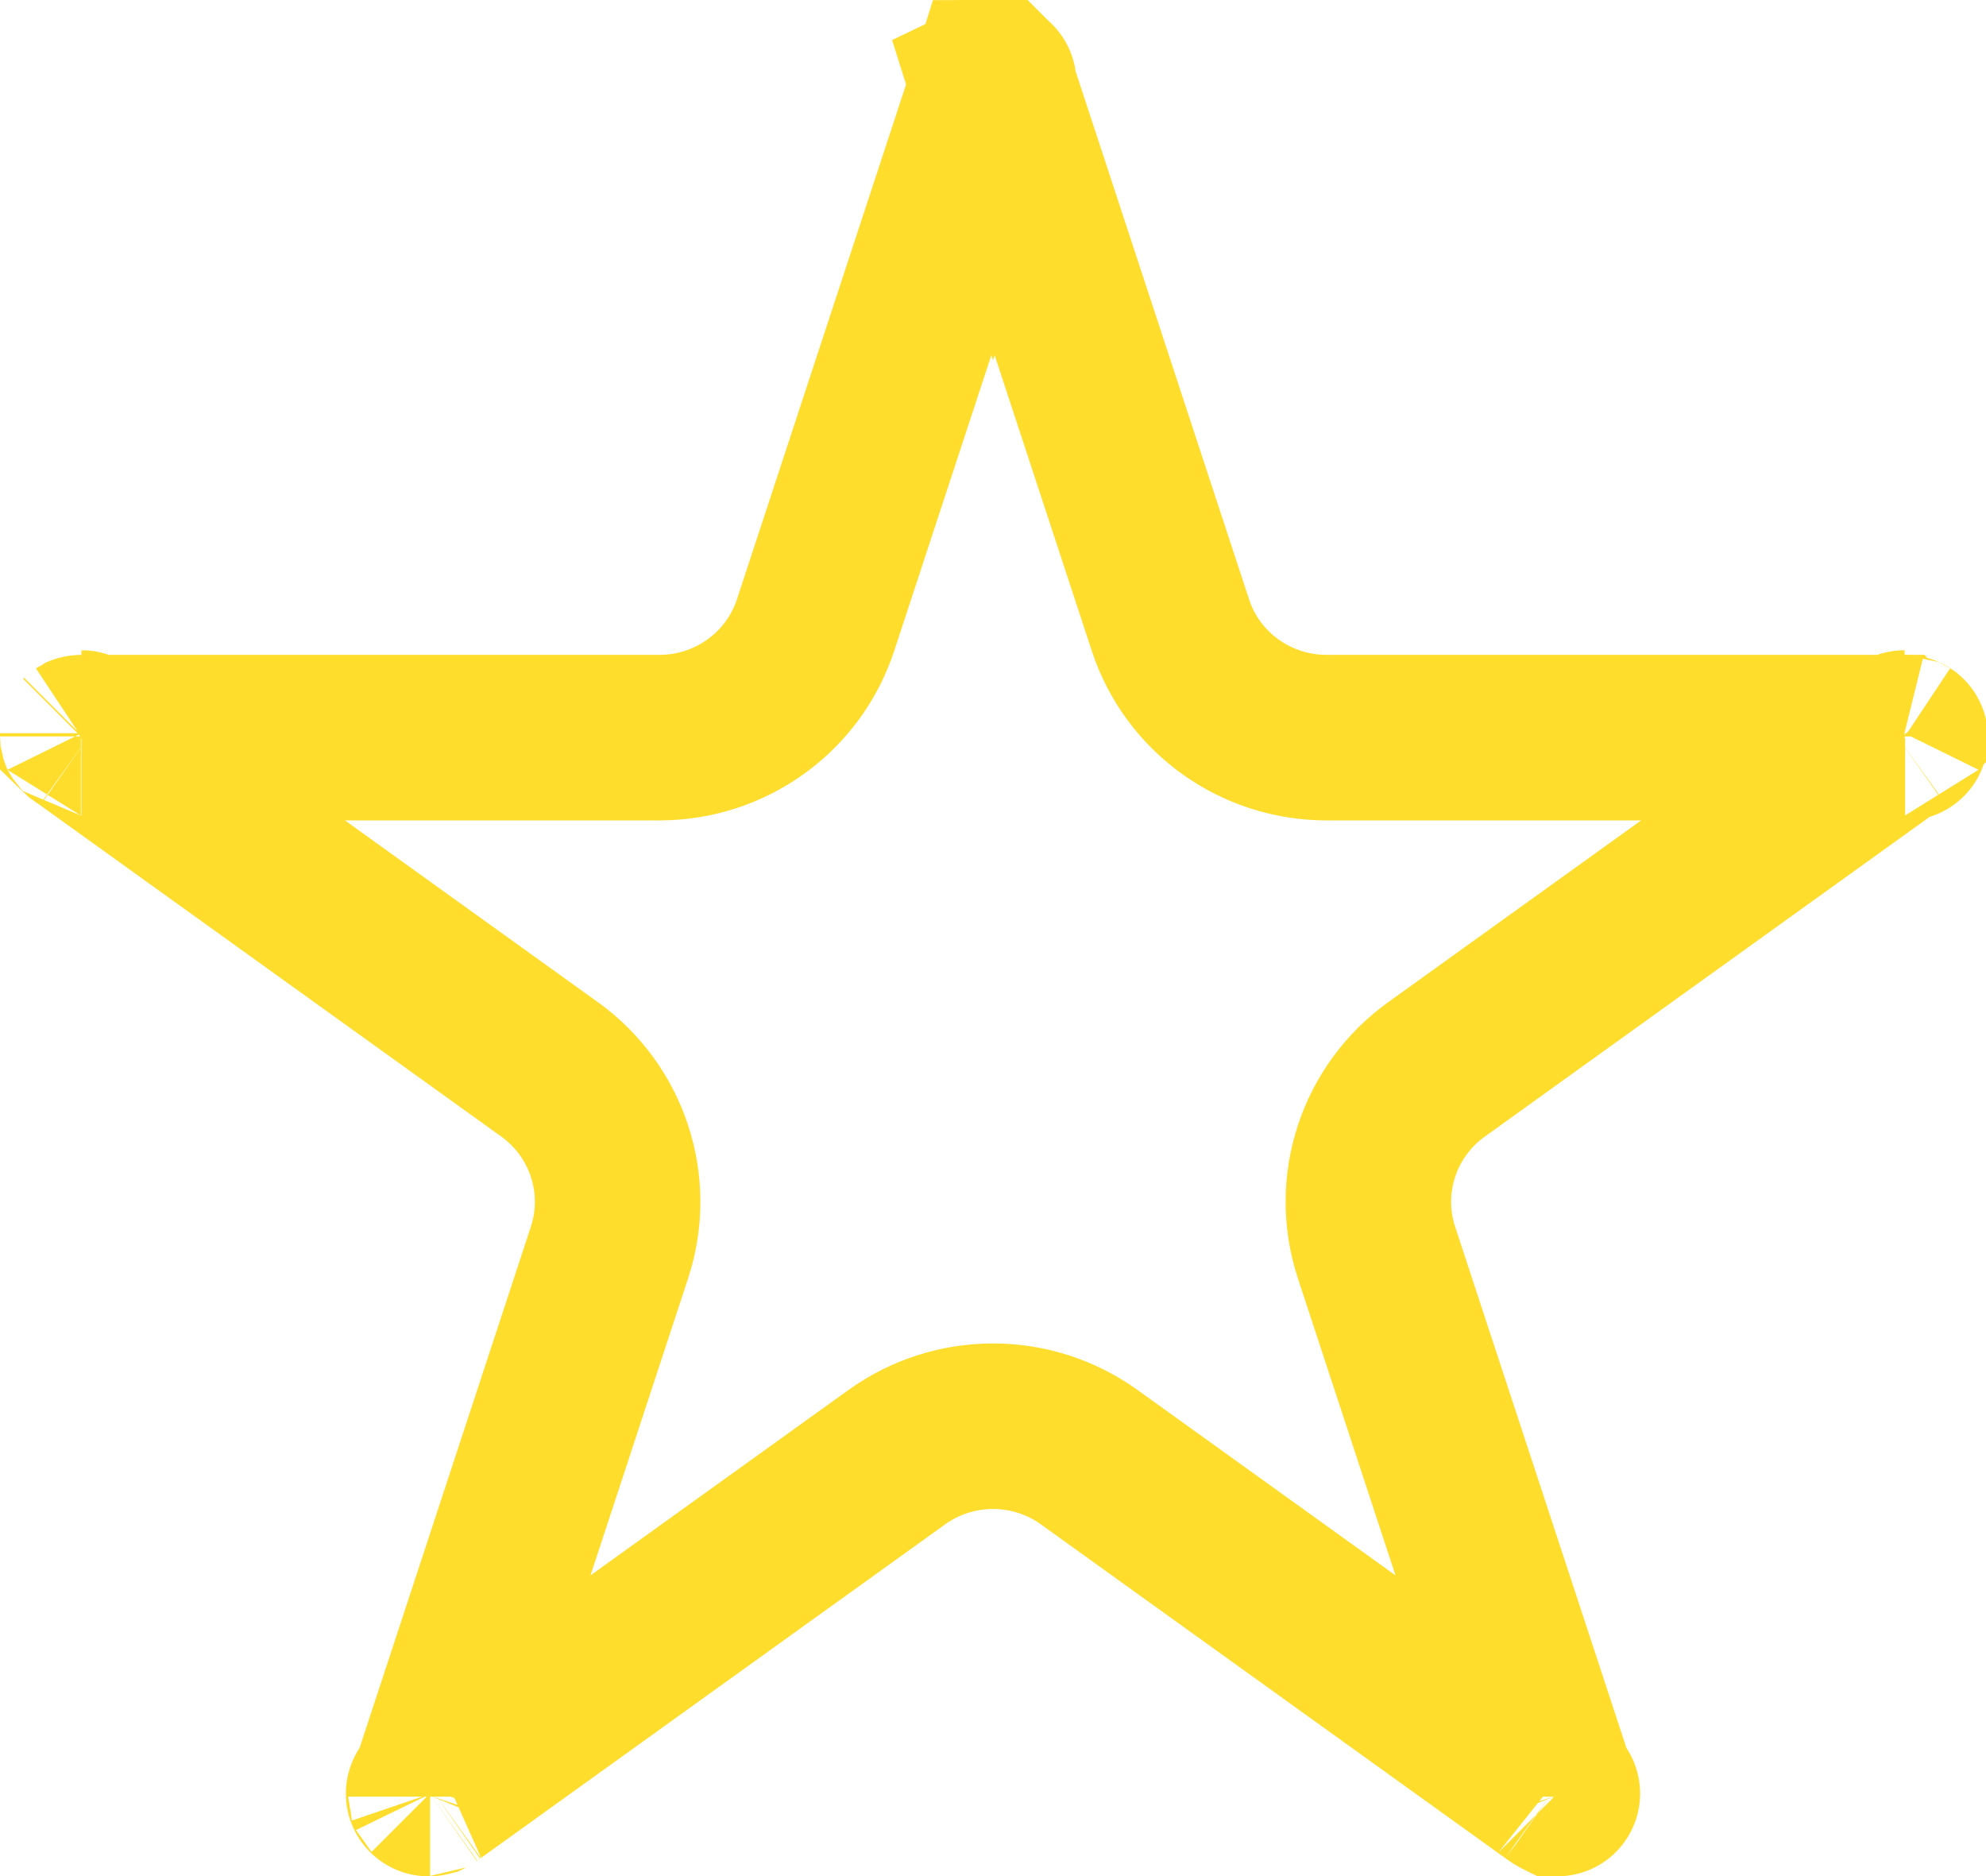 <svg width="18" height="17" viewBox="0 0 18 17" fill="none" xmlns="http://www.w3.org/2000/svg">
<path d="M9 0.77L9.006 0.751C9.007 0.751 9.005 0.75 9.001 0.748C9.001 0.748 9 0.747 9 0.747C9 0.747 8.999 0.748 8.999 0.748C8.996 0.75 8.994 0.751 8.994 0.751L9 0.77ZM9 0.77L10.608 5.664C10.809 6.277 11.383 6.684 12.023 6.684H17.203M9 0.77L7.392 5.664C7.19 6.277 6.617 6.684 5.977 6.684H0.797M17.203 6.684L13.02 9.69C12.497 10.065 12.274 10.735 12.476 11.35L14.079 16.227M17.203 6.684H17.26C17.27 6.684 17.271 6.686 17.267 6.684C17.265 6.684 17.263 6.683 17.26 6.681C17.259 6.68 17.257 6.679 17.256 6.678C17.253 6.676 17.251 6.674 17.25 6.673C17.25 6.671 17.25 6.667 17.252 6.661C17.253 6.656 17.255 6.652 17.258 6.648C17.258 6.647 17.259 6.646 17.26 6.645C17.26 6.644 17.26 6.644 17.26 6.644C17.261 6.642 17.262 6.642 17.262 6.642C17.262 6.642 17.261 6.642 17.26 6.643C17.259 6.644 17.258 6.645 17.257 6.646L17.203 6.684ZM0.797 6.684L0.743 6.646C0.742 6.645 0.741 6.644 0.74 6.643C0.739 6.642 0.738 6.642 0.738 6.642C0.738 6.642 0.739 6.642 0.74 6.644C0.74 6.644 0.74 6.644 0.74 6.645C0.741 6.646 0.742 6.647 0.742 6.648C0.745 6.652 0.747 6.656 0.748 6.661C0.75 6.667 0.75 6.671 0.75 6.673C0.749 6.674 0.748 6.676 0.744 6.678C0.743 6.679 0.741 6.68 0.74 6.681C0.737 6.683 0.735 6.684 0.733 6.684C0.731 6.685 0.731 6.685 0.731 6.685C0.731 6.685 0.733 6.684 0.74 6.684H0.797ZM0.797 6.684L4.981 9.69C5.503 10.065 5.726 10.735 5.524 11.35L3.921 16.227M3.921 16.227L3.891 16.248C3.884 16.253 3.883 16.253 3.887 16.252C3.889 16.251 3.891 16.25 3.893 16.25C3.895 16.25 3.897 16.25 3.898 16.25C3.898 16.25 3.898 16.25 3.898 16.25C3.899 16.251 3.9 16.253 3.901 16.255C3.902 16.258 3.903 16.262 3.903 16.265C3.904 16.268 3.904 16.271 3.904 16.274C3.904 16.274 3.904 16.275 3.904 16.275C3.904 16.278 3.904 16.28 3.904 16.28C3.904 16.28 3.904 16.278 3.905 16.275L3.907 16.27L3.921 16.227ZM3.921 16.227L8.128 13.204C8.649 12.83 9.351 12.83 9.872 13.204L14.079 16.227M14.079 16.227L14.093 16.27L14.095 16.275C14.096 16.278 14.096 16.279 14.096 16.28C14.096 16.28 14.096 16.278 14.096 16.275C14.096 16.275 14.096 16.274 14.096 16.274C14.096 16.271 14.096 16.268 14.097 16.265C14.097 16.262 14.098 16.258 14.099 16.255C14.1 16.253 14.101 16.251 14.101 16.25C14.101 16.25 14.102 16.25 14.102 16.25C14.103 16.25 14.105 16.25 14.107 16.25C14.109 16.251 14.111 16.251 14.113 16.252C14.114 16.252 14.115 16.252 14.115 16.252C14.116 16.253 14.114 16.252 14.109 16.248L14.079 16.227Z" stroke="#FFDD2D" stroke-width="1.5"/>
</svg>
